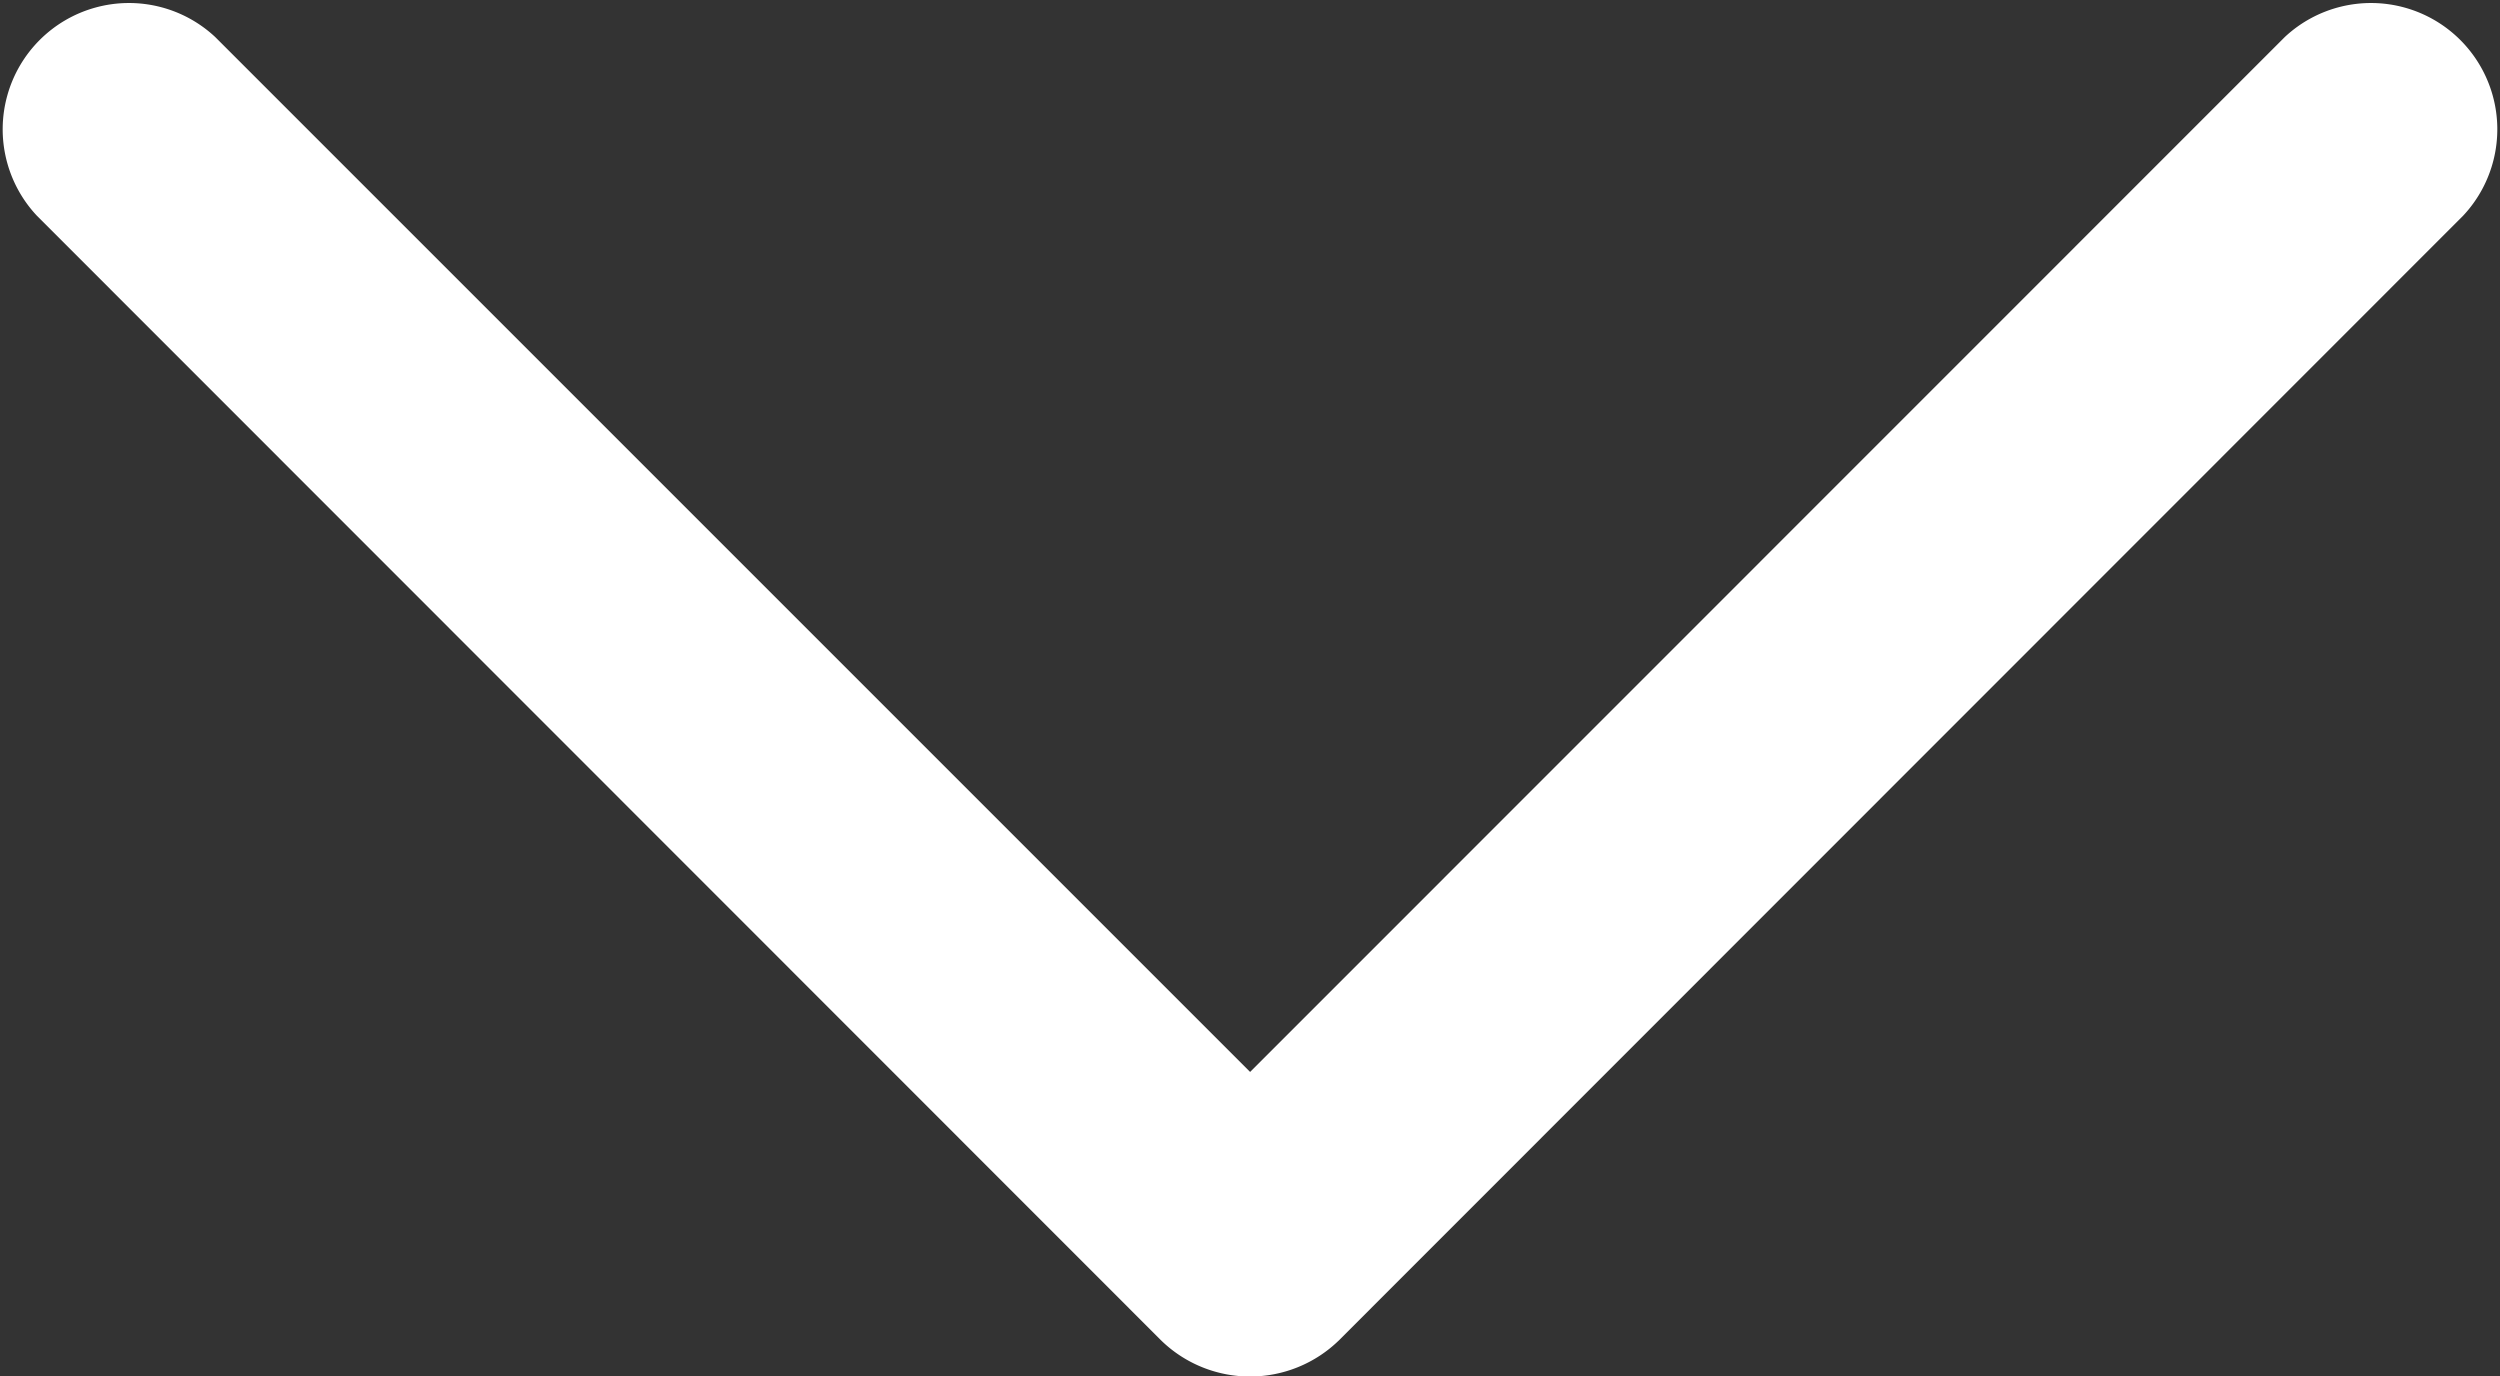 <svg xmlns="http://www.w3.org/2000/svg" width="11.323" height="6.234" viewBox="0 0 11.323 6.234">
  <rect x="0" y="0" width="11.323" height="6.234" fill="#333333" stroke="none"/>
  <path id="Chevron_Right" d="M.165,6.066l5.092,5.09a.572.572,0,0,0,.809-.808L1.379,5.662,6.066.975A.572.572,0,0,0,5.257.167L.165,5.257A.577.577,0,0,0,.165,6.066Z" transform="translate(0 6.234) rotate(-90)" fill="#fff"/>
</svg>
